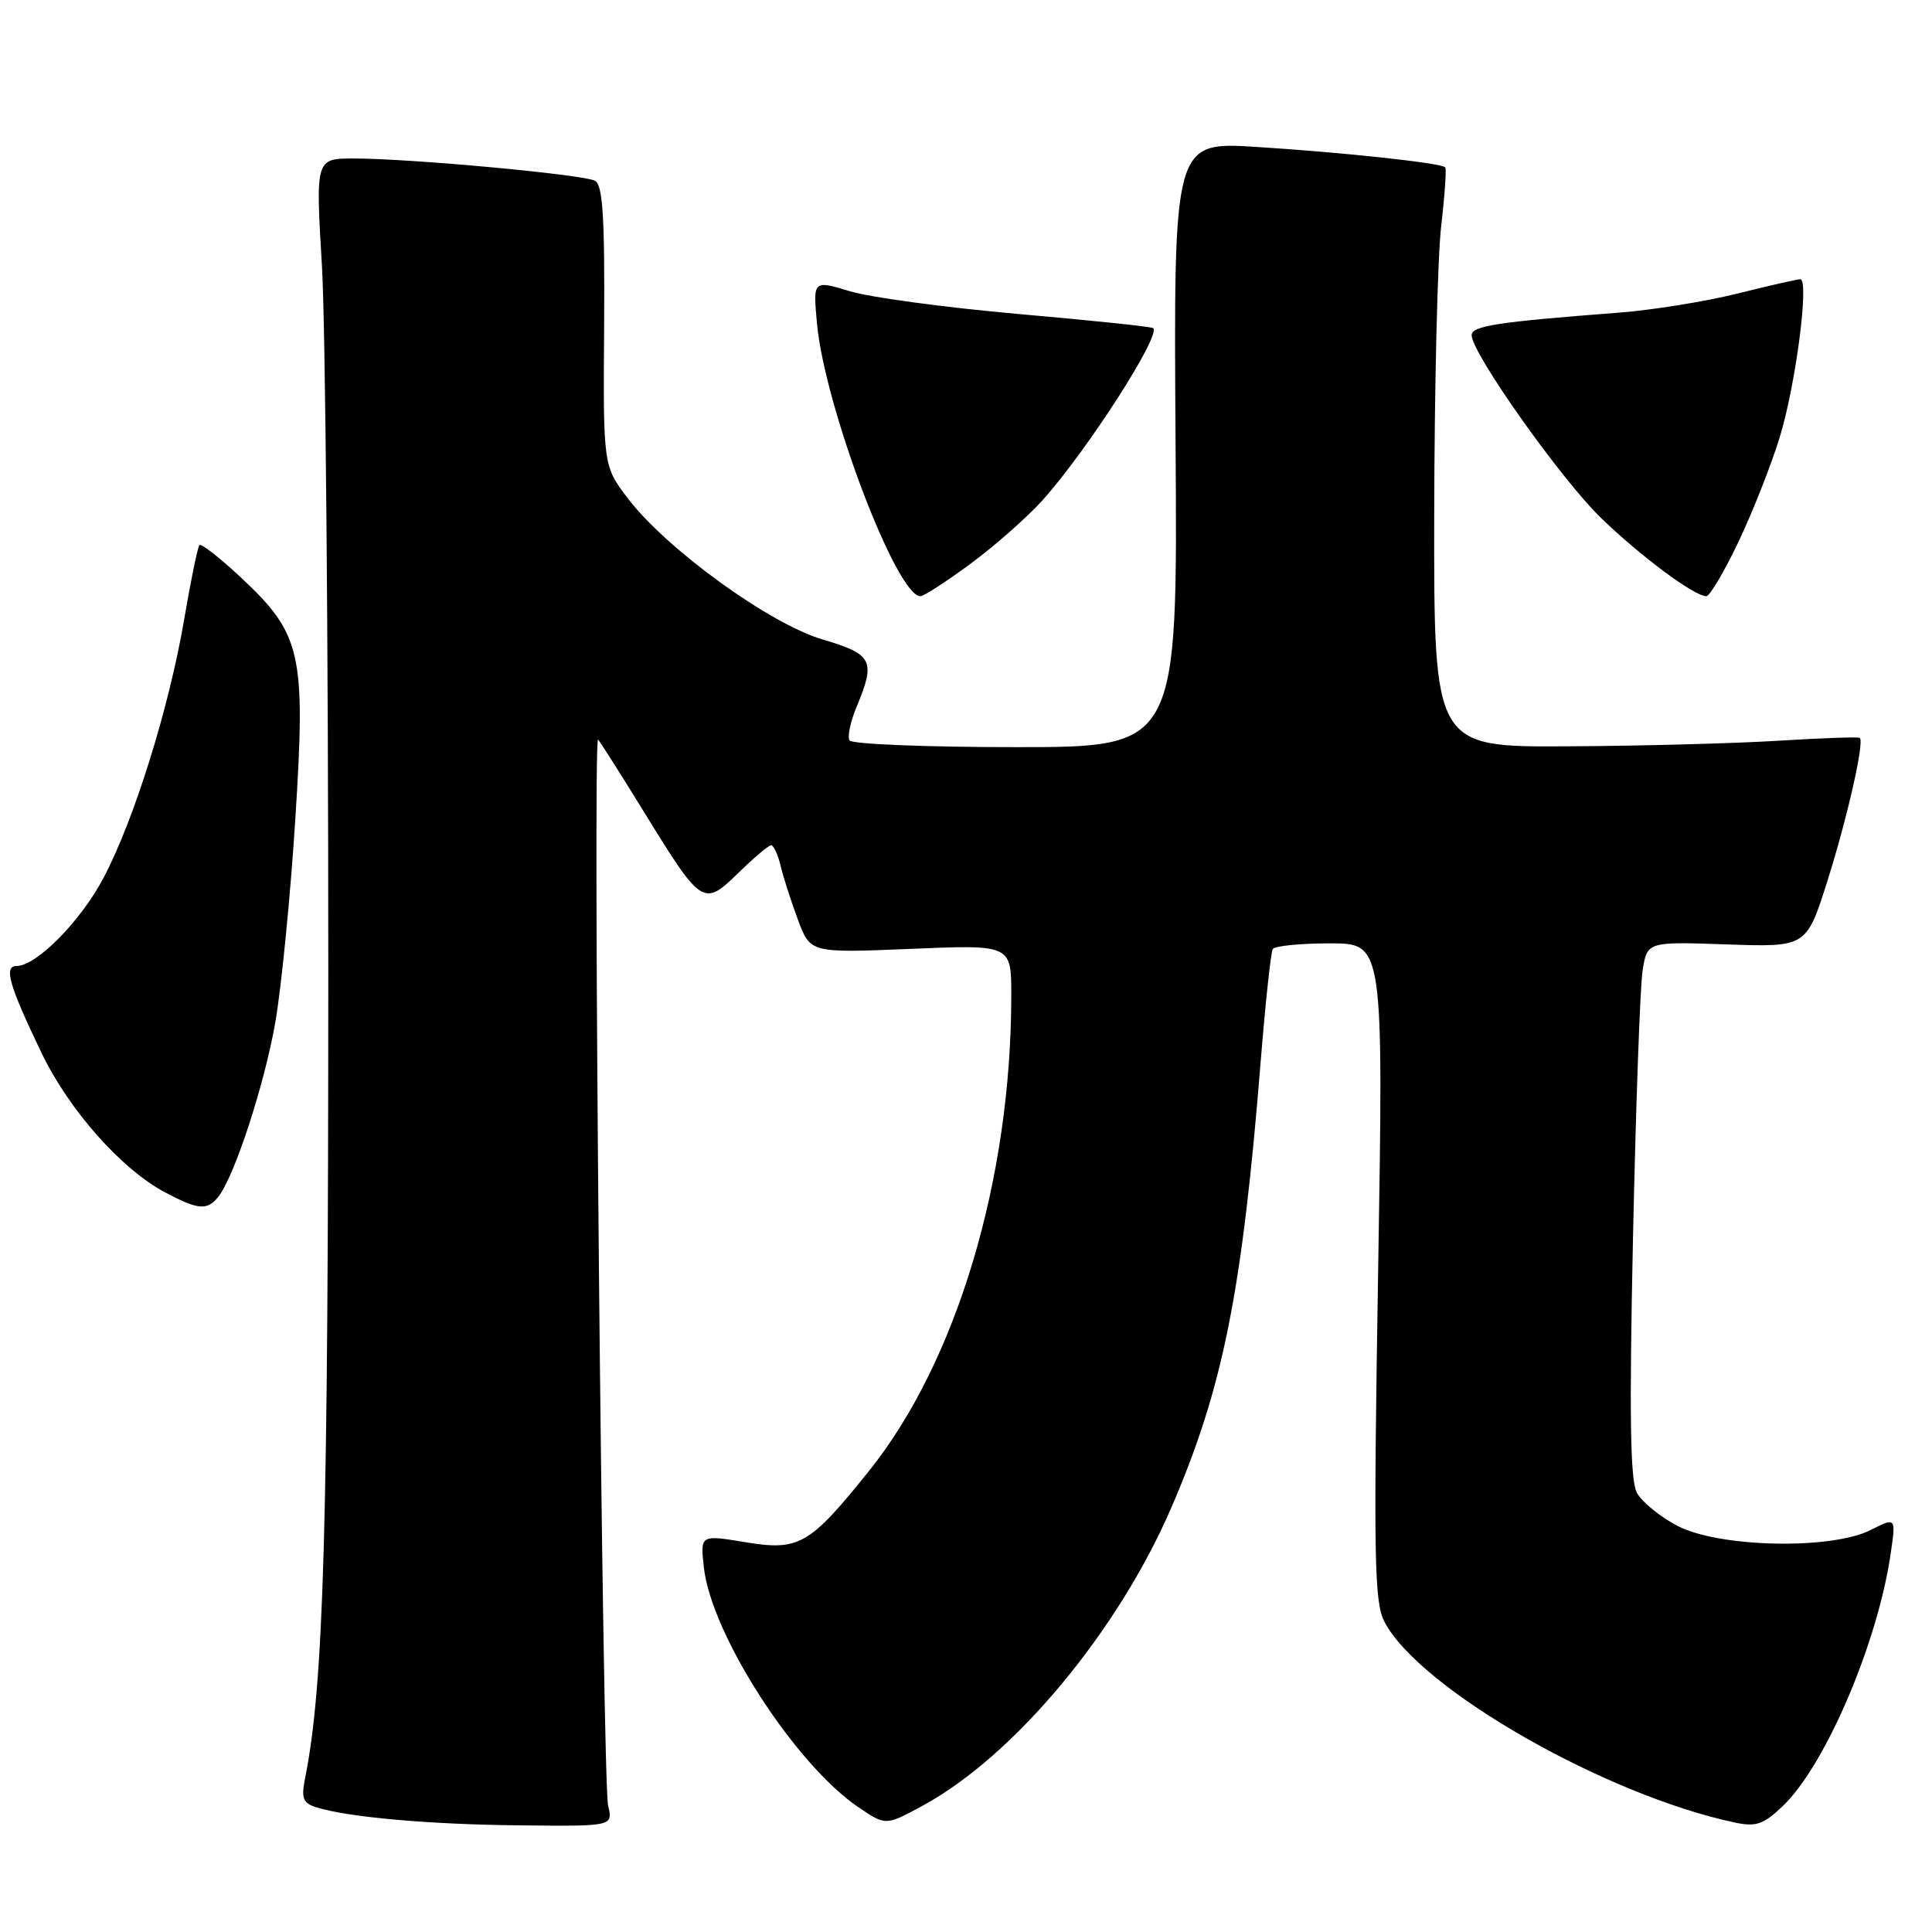<?xml version="1.0" encoding="UTF-8" standalone="no"?>
<!DOCTYPE svg PUBLIC "-//W3C//DTD SVG 1.1//EN" "http://www.w3.org/Graphics/SVG/1.1/DTD/svg11.dtd" >
<svg xmlns="http://www.w3.org/2000/svg" xmlns:xlink="http://www.w3.org/1999/xlink" version="1.1" viewBox="0 0 256 256">
 <g >
 <path fill="currentColor"
d=" M 80.58 239.25 C 79.82 236.07 78.51 97.25 79.25 98.00 C 79.52 98.28 82.26 102.60 85.34 107.60 C 92.99 120.03 93.21 120.18 97.84 115.66 C 99.90 113.65 101.85 112.00 102.18 112.00 C 102.51 112.00 103.08 113.24 103.44 114.75 C 103.80 116.26 104.84 119.48 105.74 121.89 C 107.38 126.28 107.38 126.28 120.69 125.73 C 134.00 125.17 134.00 125.17 134.00 131.86 C 134.00 156.26 126.77 180.43 115.13 194.93 C 107.28 204.72 105.88 205.53 98.77 204.35 C 92.78 203.36 92.78 203.36 93.27 207.72 C 94.27 216.59 105.33 233.75 113.72 239.45 C 117.36 241.93 117.36 241.93 122.30 239.24 C 134.40 232.66 148.13 216.17 155.22 199.74 C 162.07 183.86 164.60 171.20 167.06 140.50 C 167.68 132.80 168.40 126.16 168.65 125.75 C 168.91 125.34 172.31 125.00 176.22 125.00 C 183.32 125.00 183.32 125.00 182.61 168.46 C 181.99 206.35 182.10 212.29 183.43 214.86 C 188.01 223.72 212.57 237.81 229.84 241.49 C 232.68 242.09 233.64 241.77 236.19 239.35 C 241.86 233.97 248.82 217.69 250.54 205.77 C 251.22 201.04 251.22 201.04 247.86 202.74 C 242.62 205.38 227.80 205.06 222.28 202.19 C 219.96 200.98 217.54 199.00 216.89 197.79 C 216.01 196.15 215.88 187.47 216.38 164.04 C 216.75 146.69 217.32 130.76 217.65 128.64 C 218.25 124.77 218.25 124.77 228.80 125.14 C 239.36 125.50 239.36 125.50 242.14 116.74 C 244.75 108.48 247.05 98.38 246.44 97.78 C 246.29 97.62 241.52 97.79 235.83 98.14 C 230.15 98.50 217.51 98.84 207.75 98.89 C 190.00 99.00 190.00 99.00 190.04 68.25 C 190.07 51.34 190.48 34.12 190.96 30.00 C 191.44 25.88 191.68 22.35 191.50 22.17 C 190.93 21.59 177.94 20.19 166.50 19.47 C 155.50 18.77 155.50 18.77 155.77 58.89 C 156.04 99.00 156.04 99.00 134.58 99.00 C 122.78 99.00 112.87 98.60 112.57 98.11 C 112.26 97.61 112.69 95.60 113.51 93.64 C 116.06 87.53 115.63 86.69 109.02 84.74 C 102.00 82.68 88.36 72.80 83.21 66.06 C 79.92 61.74 79.92 61.74 80.05 43.21 C 80.14 28.69 79.88 24.52 78.83 23.95 C 77.29 23.12 54.37 21.00 46.89 21.00 C 41.81 21.00 41.81 21.00 42.66 35.25 C 43.12 43.09 43.50 85.05 43.50 128.50 C 43.49 202.95 42.91 223.21 40.42 235.65 C 39.90 238.26 40.14 238.91 41.86 239.46 C 46.05 240.79 56.82 241.75 68.87 241.87 C 81.23 242.00 81.23 242.00 80.58 239.25 Z  M 28.86 158.67 C 31.00 156.09 35.01 143.86 36.48 135.47 C 37.29 130.80 38.49 118.67 39.13 108.53 C 40.53 86.53 39.97 84.05 31.89 76.49 C 29.13 73.91 26.67 71.99 26.43 72.23 C 26.19 72.47 25.28 76.91 24.40 82.09 C 22.41 93.78 17.77 108.65 13.72 116.32 C 10.69 122.06 4.83 128.00 2.20 128.00 C 0.46 128.00 1.19 130.55 5.51 139.53 C 9.15 147.10 16.11 154.95 21.90 158.01 C 26.23 160.30 27.41 160.41 28.86 158.67 Z  M 128.64 74.67 C 131.86 72.29 136.12 68.53 138.11 66.32 C 143.99 59.78 153.83 44.49 152.81 43.48 C 152.62 43.29 144.60 42.45 134.99 41.61 C 125.37 40.76 115.30 39.41 112.62 38.59 C 107.73 37.12 107.73 37.12 108.25 42.83 C 109.25 53.82 118.79 79.00 121.96 79.00 C 122.41 79.00 125.42 77.05 128.64 74.67 Z  M 230.38 71.75 C 232.27 67.76 234.73 61.52 235.84 57.88 C 237.96 50.92 239.76 37.00 238.55 37.00 C 238.15 37.00 234.38 37.86 230.17 38.91 C 225.95 39.96 218.90 41.09 214.50 41.43 C 198.40 42.66 195.00 43.18 195.00 44.42 C 195.00 46.78 206.87 63.54 212.17 68.66 C 217.44 73.75 224.51 79.00 226.10 79.00 C 226.55 79.00 228.48 75.74 230.38 71.75 Z "/>
</g>
</svg>